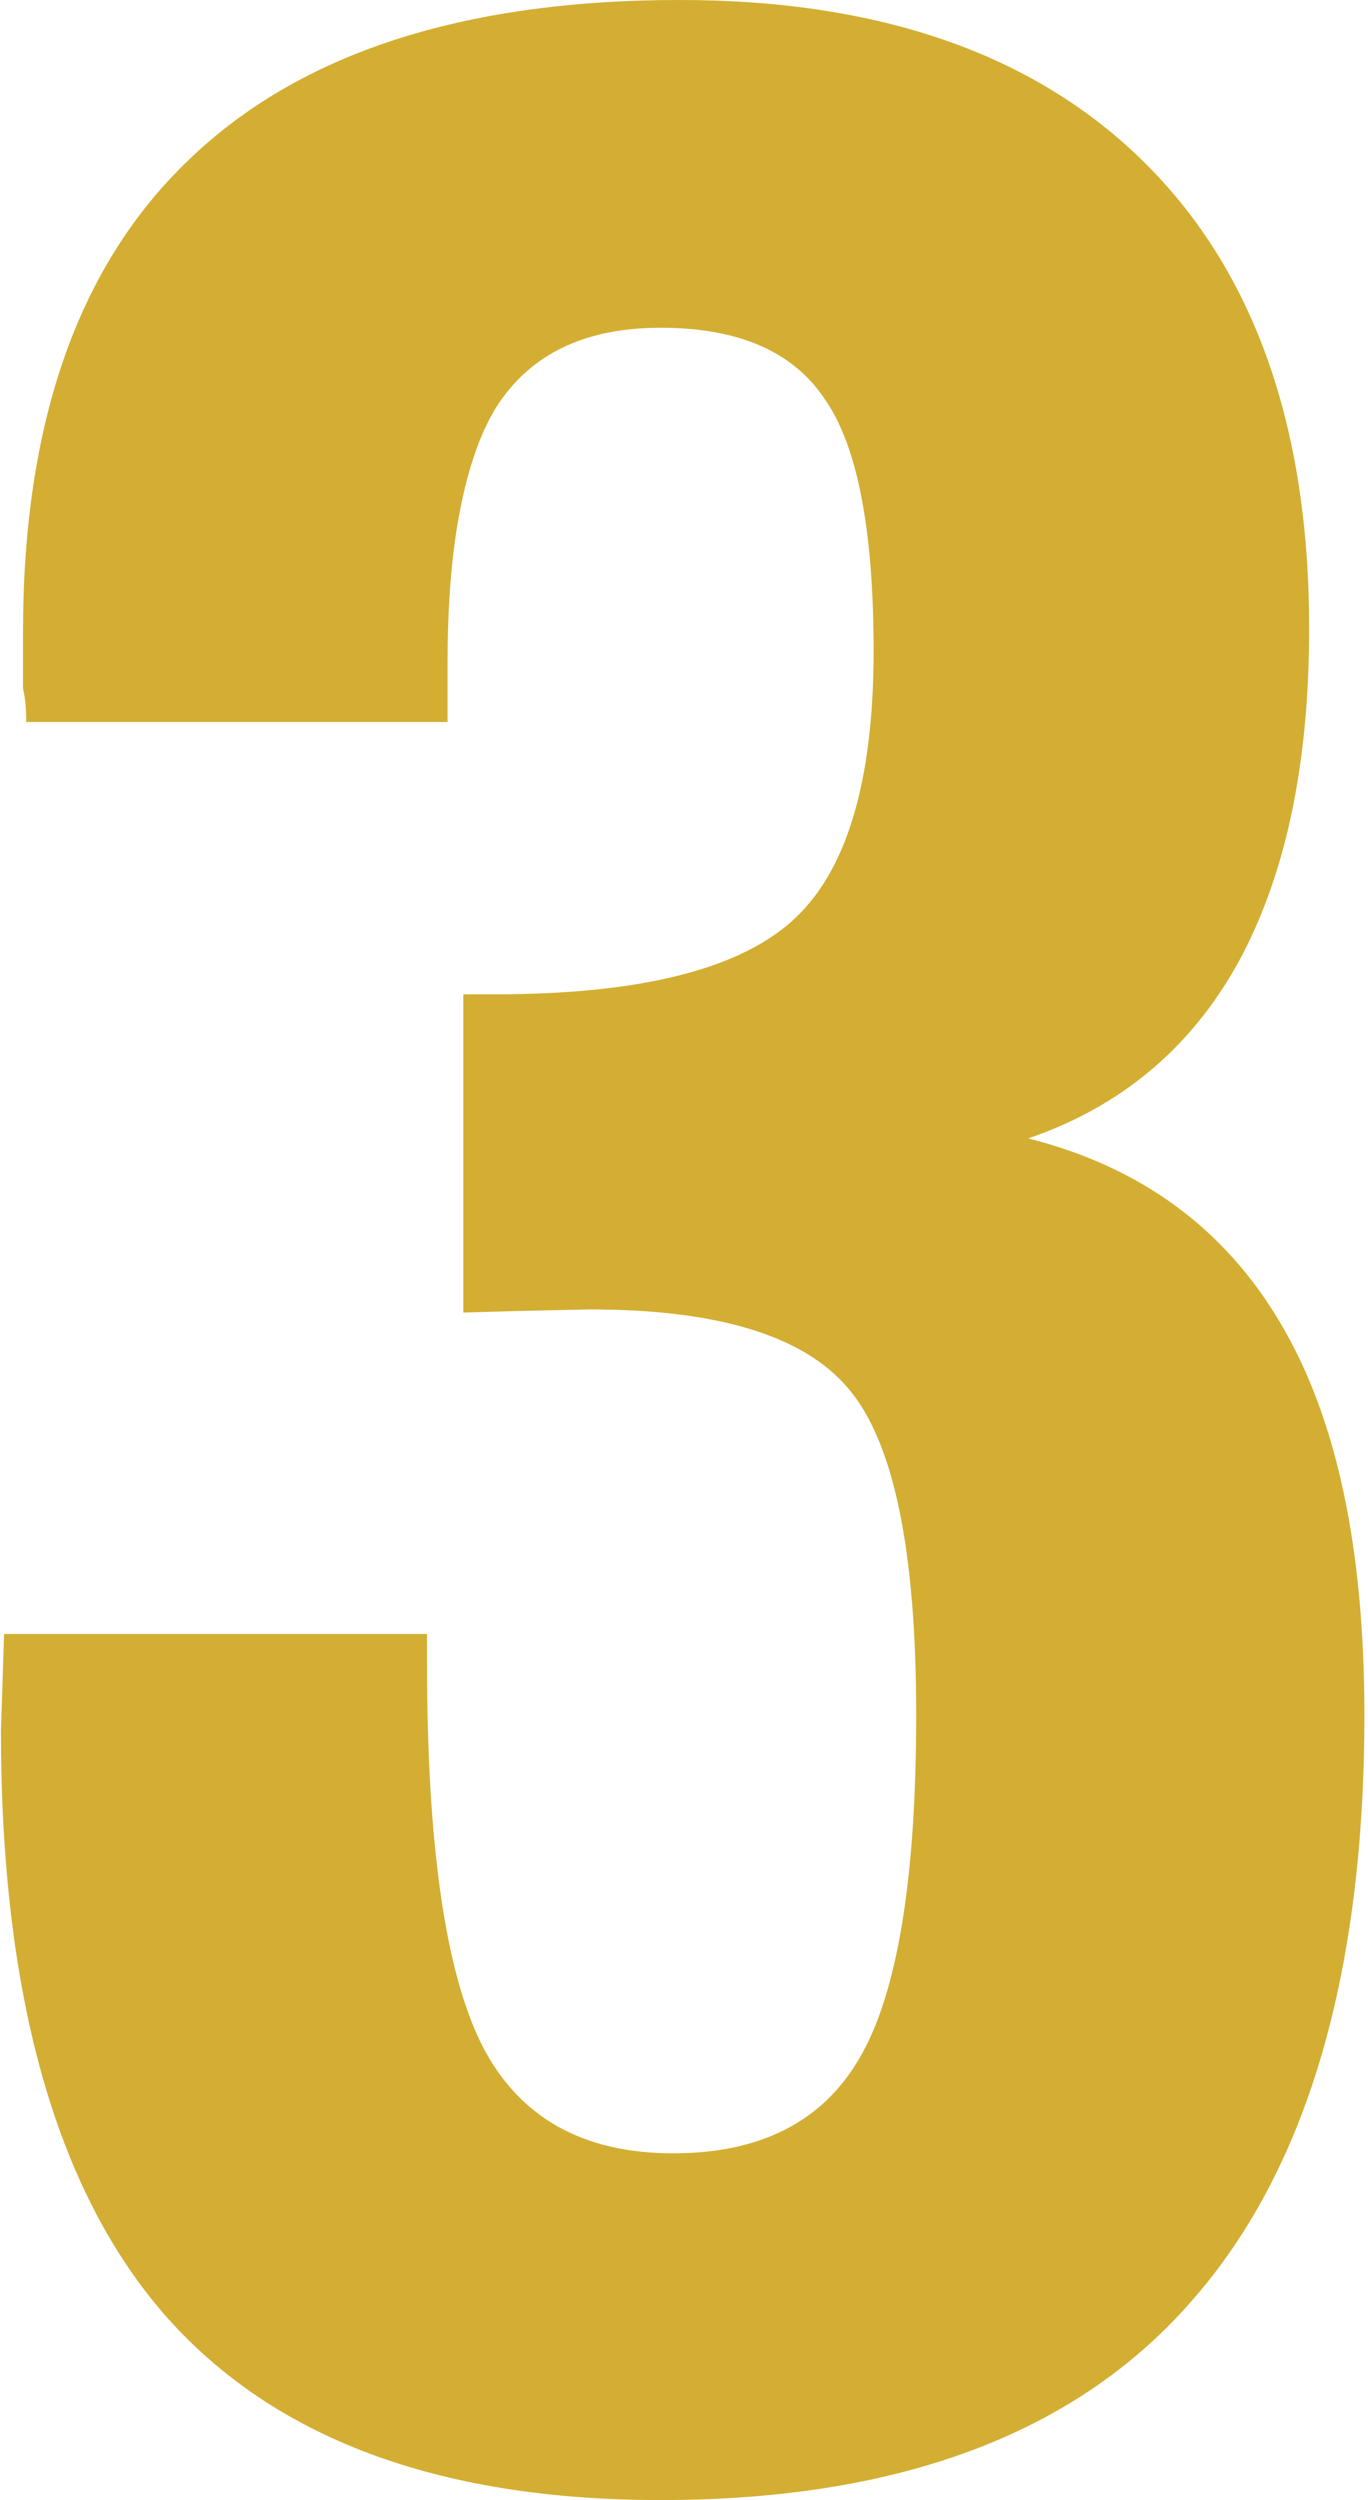 <svg xmlns="http://www.w3.org/2000/svg" width="301" height="550" viewBox="0 0 301 550" fill="none"><path d="M0.9 359.468H93.955V365.738C93.955 405.911 98.006 434.009 106.108 450.032C114.21 465.822 128.214 473.718 148.122 473.718C167.335 473.718 180.992 466.751 189.094 452.818C197.427 438.653 201.594 413.458 201.594 377.232C201.594 341.007 196.617 317.089 186.663 305.478C176.941 293.867 157.96 288.062 129.719 288.062L114.094 288.41L101.941 288.759V218.746H108.886C140.367 218.746 162.126 213.405 174.163 202.723C186.2 192.041 192.219 172.187 192.219 143.16C192.219 116.456 188.631 97.995 181.455 87.777C174.511 77.327 162.474 72.103 145.344 72.103C128.677 72.103 116.64 77.908 109.233 89.519C105.761 95.092 103.099 102.639 101.247 112.16C99.395 121.448 98.469 132.827 98.469 146.295V158.835H5.761C5.761 155.816 5.529 153.378 5.066 151.52V138.98C5.066 93.002 17.219 58.402 41.525 35.181C65.83 11.727 101.825 0 149.511 0C193.724 0 227.867 11.959 251.941 35.877C276.015 59.795 288.052 93.931 288.052 138.284C288.052 168.239 282.844 192.738 272.427 211.78C262.011 230.589 246.617 243.477 226.247 250.443C251.015 256.713 269.534 270.298 281.802 291.197C294.071 311.864 300.205 340.543 300.205 377.232C300.205 434.822 287.358 478.013 261.663 506.808C236.2 535.603 197.427 550 145.344 550C96.038 550 59.464 536.183 35.622 508.55C12.011 480.916 0.205 438.305 0.205 380.716L0.552 370.266L0.9 359.468Z" fill="#D3AE32"></path></svg>